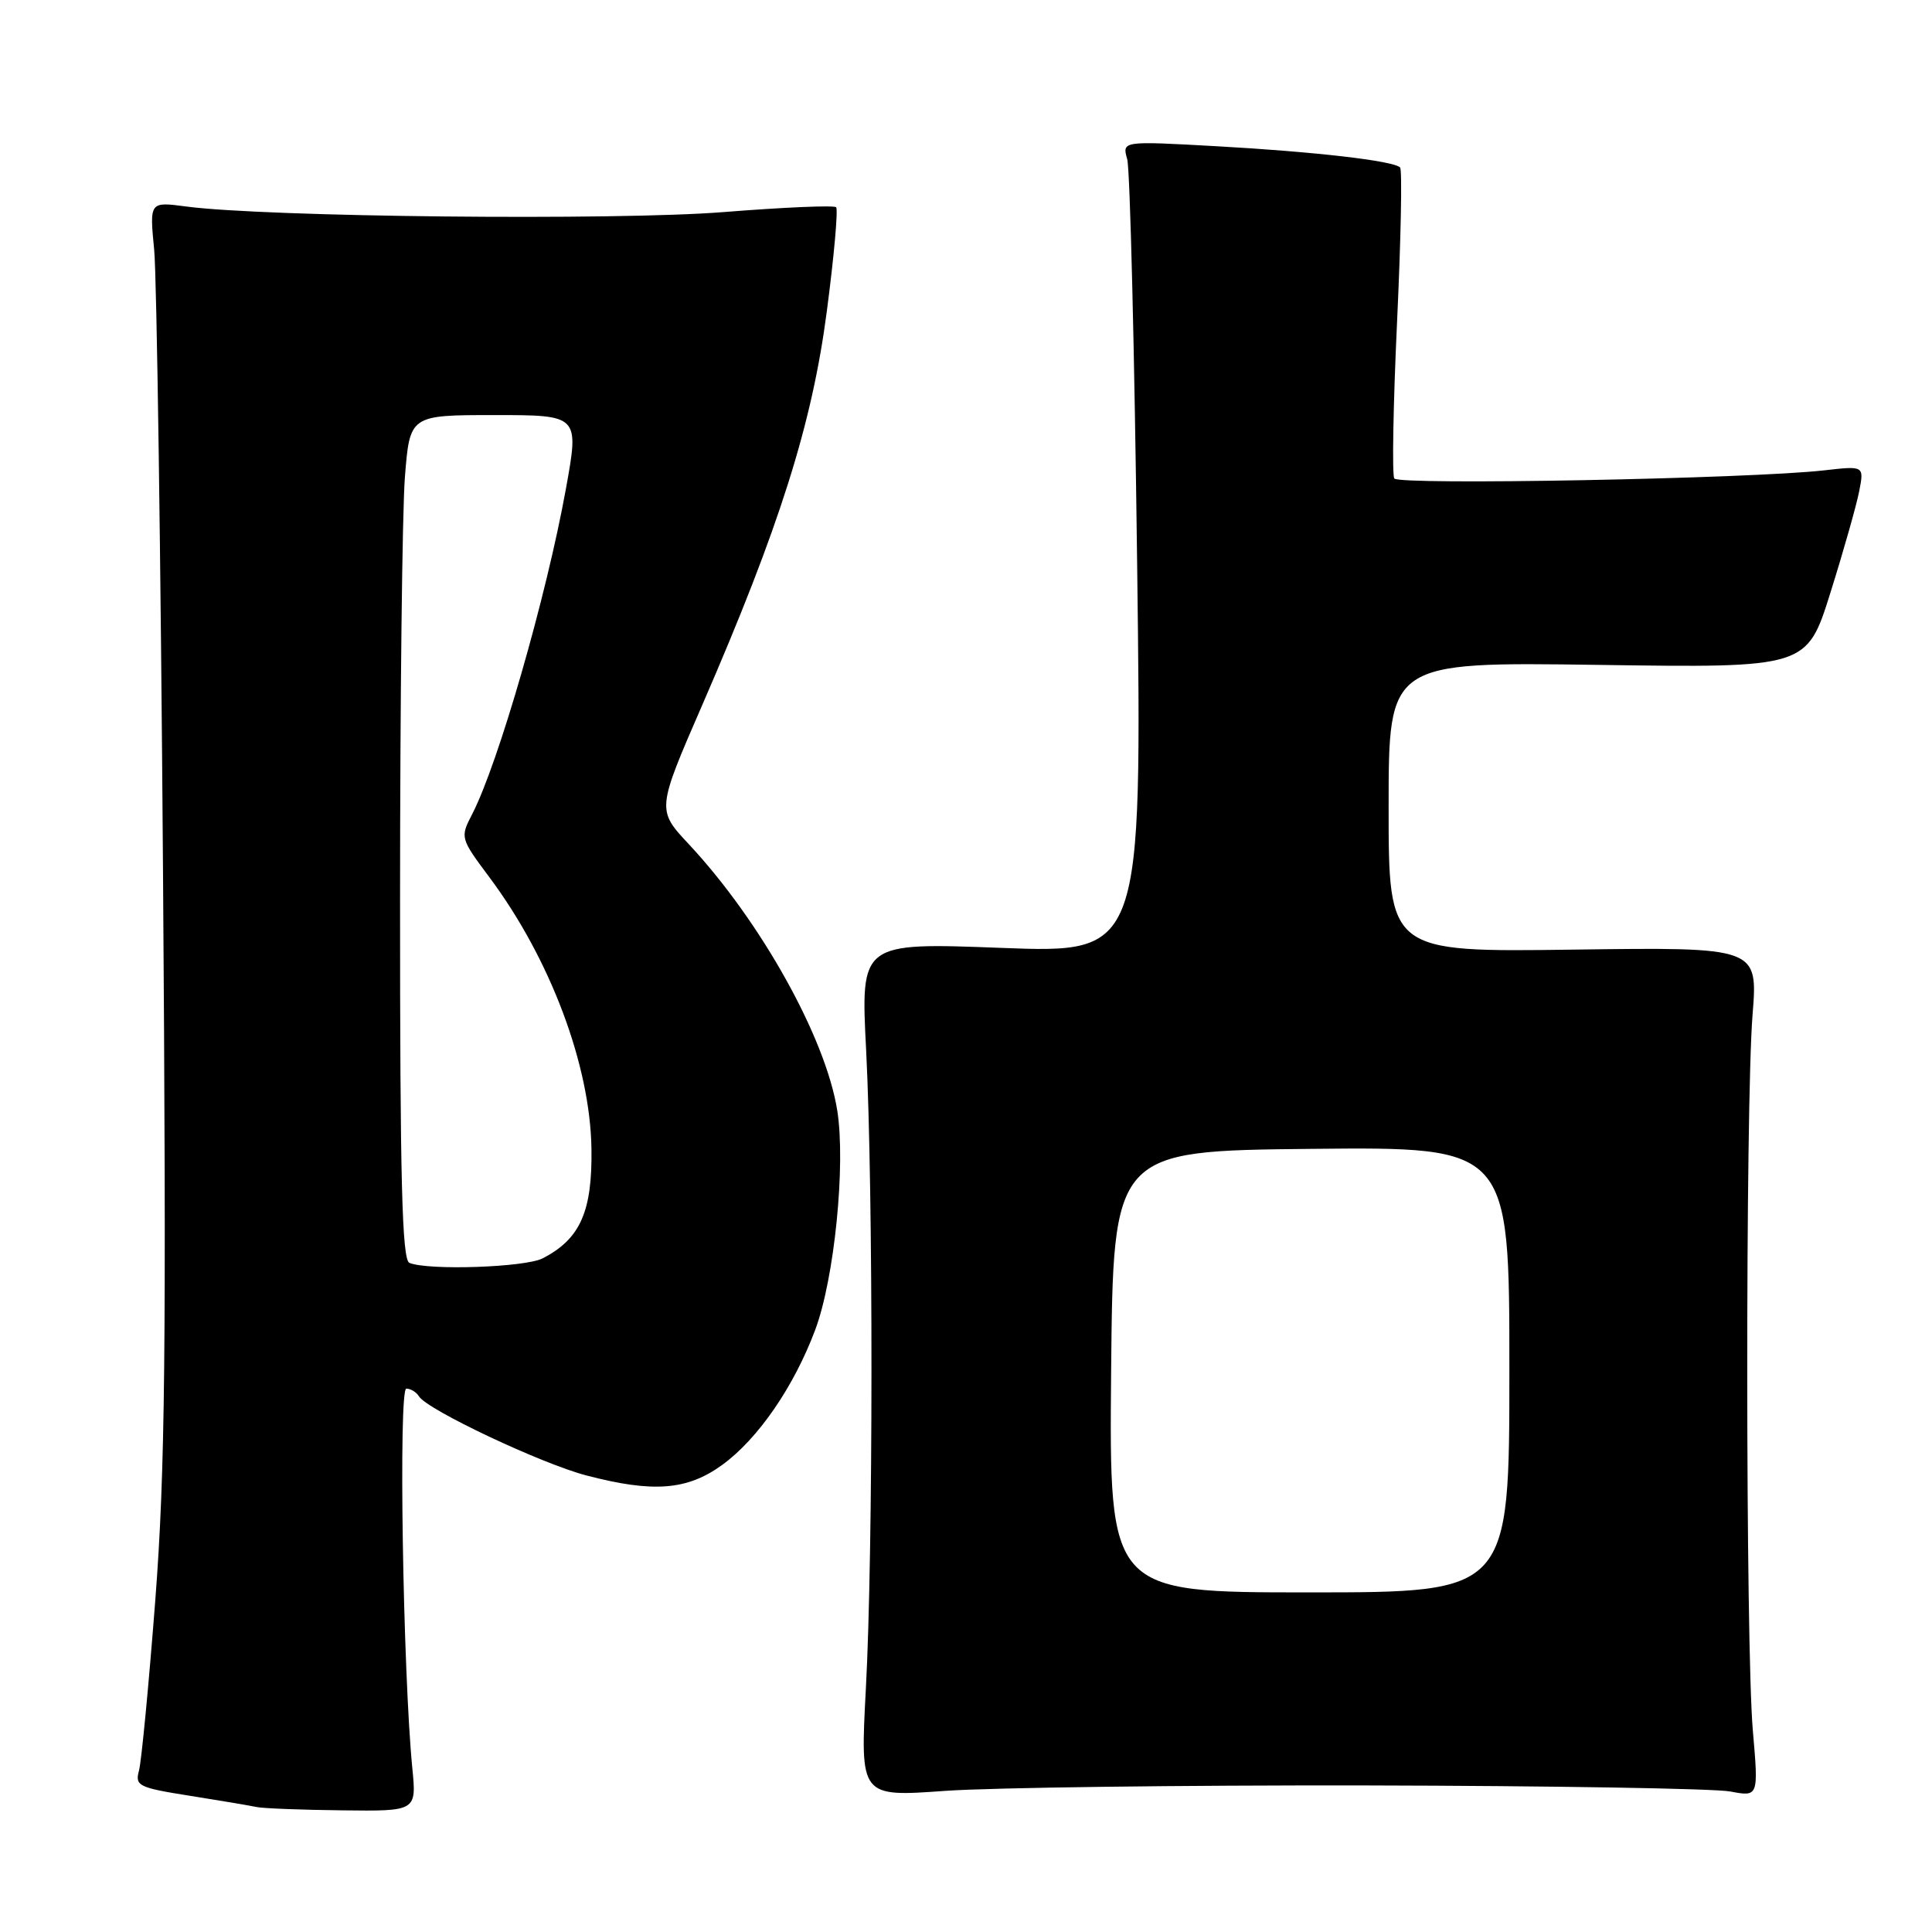<?xml version="1.0" encoding="UTF-8" standalone="no"?>
<!DOCTYPE svg PUBLIC "-//W3C//DTD SVG 1.1//EN" "http://www.w3.org/Graphics/SVG/1.1/DTD/svg11.dtd" >
<svg xmlns="http://www.w3.org/2000/svg" xmlns:xlink="http://www.w3.org/1999/xlink" version="1.1" viewBox="0 0 256 256">
 <g >
 <path fill="currentColor"
d=" M 54.63 234.25 C 53.39 221.55 52.79 184.00 53.84 184.00 C 54.41 184.00 55.17 184.46 55.52 185.03 C 56.62 186.81 71.77 193.96 77.72 195.51 C 86.56 197.82 91.05 197.47 95.68 194.12 C 100.43 190.68 105.20 183.75 108.02 176.21 C 110.57 169.41 112.08 154.32 110.94 147.14 C 109.41 137.51 100.81 122.09 91.31 111.90 C 87.01 107.31 87.01 107.31 93.06 93.40 C 103.28 69.87 107.61 56.21 109.56 41.23 C 110.52 33.94 111.07 27.74 110.79 27.46 C 110.51 27.18 103.81 27.47 95.89 28.10 C 81.69 29.24 35.07 28.76 24.65 27.36 C 19.81 26.72 19.81 26.72 20.43 33.11 C 20.77 36.62 21.30 73.70 21.60 115.50 C 22.06 179.02 21.89 194.87 20.58 212.00 C 19.71 223.28 18.74 233.47 18.41 234.64 C 17.87 236.63 18.37 236.88 25.16 237.95 C 29.20 238.59 33.17 239.26 34.00 239.44 C 34.83 239.62 39.93 239.82 45.35 239.88 C 55.20 240.00 55.20 240.00 54.63 234.25 Z  M 181.00 236.58 C 205.48 236.63 227.19 236.99 229.26 237.38 C 233.02 238.09 233.02 238.09 232.26 229.30 C 231.29 218.11 231.27 146.42 232.22 134.50 C 232.94 125.50 232.94 125.50 208.47 125.83 C 184.00 126.16 184.00 126.16 184.00 106.93 C 184.00 87.71 184.00 87.71 211.71 88.10 C 239.42 88.50 239.42 88.50 242.55 78.50 C 244.28 73.00 245.98 66.98 246.35 65.11 C 247.01 61.72 247.01 61.72 241.75 62.32 C 231.97 63.44 185.32 64.32 184.75 63.40 C 184.44 62.91 184.61 53.55 185.12 42.61 C 185.63 31.67 185.81 22.48 185.52 22.19 C 184.64 21.30 174.12 20.09 161.09 19.37 C 148.68 18.68 148.68 18.68 149.36 21.09 C 149.74 22.42 150.33 46.63 150.68 74.91 C 151.32 126.31 151.32 126.31 132.68 125.60 C 114.03 124.89 114.03 124.89 114.77 139.19 C 115.72 157.88 115.71 205.65 114.73 223.80 C 113.97 238.11 113.97 238.11 125.23 237.30 C 131.43 236.86 156.52 236.54 181.00 236.58 Z  M 54.25 167.34 C 53.27 166.94 53.00 156.37 53.01 119.17 C 53.01 92.95 53.30 67.79 53.65 63.25 C 54.30 55.00 54.30 55.00 65.52 55.00 C 76.75 55.00 76.75 55.00 74.99 64.75 C 72.41 79.03 66.03 101.16 62.57 107.87 C 60.96 110.98 60.98 111.06 64.86 116.26 C 72.91 127.05 78.20 141.11 78.37 152.19 C 78.50 160.54 76.88 164.18 71.90 166.74 C 69.58 167.93 56.80 168.37 54.25 167.34 Z  M 147.23 181.75 C 147.50 152.50 147.50 152.50 173.75 152.23 C 200.00 151.97 200.00 151.97 200.00 181.48 C 200.00 211.00 200.00 211.00 173.48 211.00 C 146.97 211.00 146.97 211.00 147.23 181.75 Z "/>
</g>
</svg>
